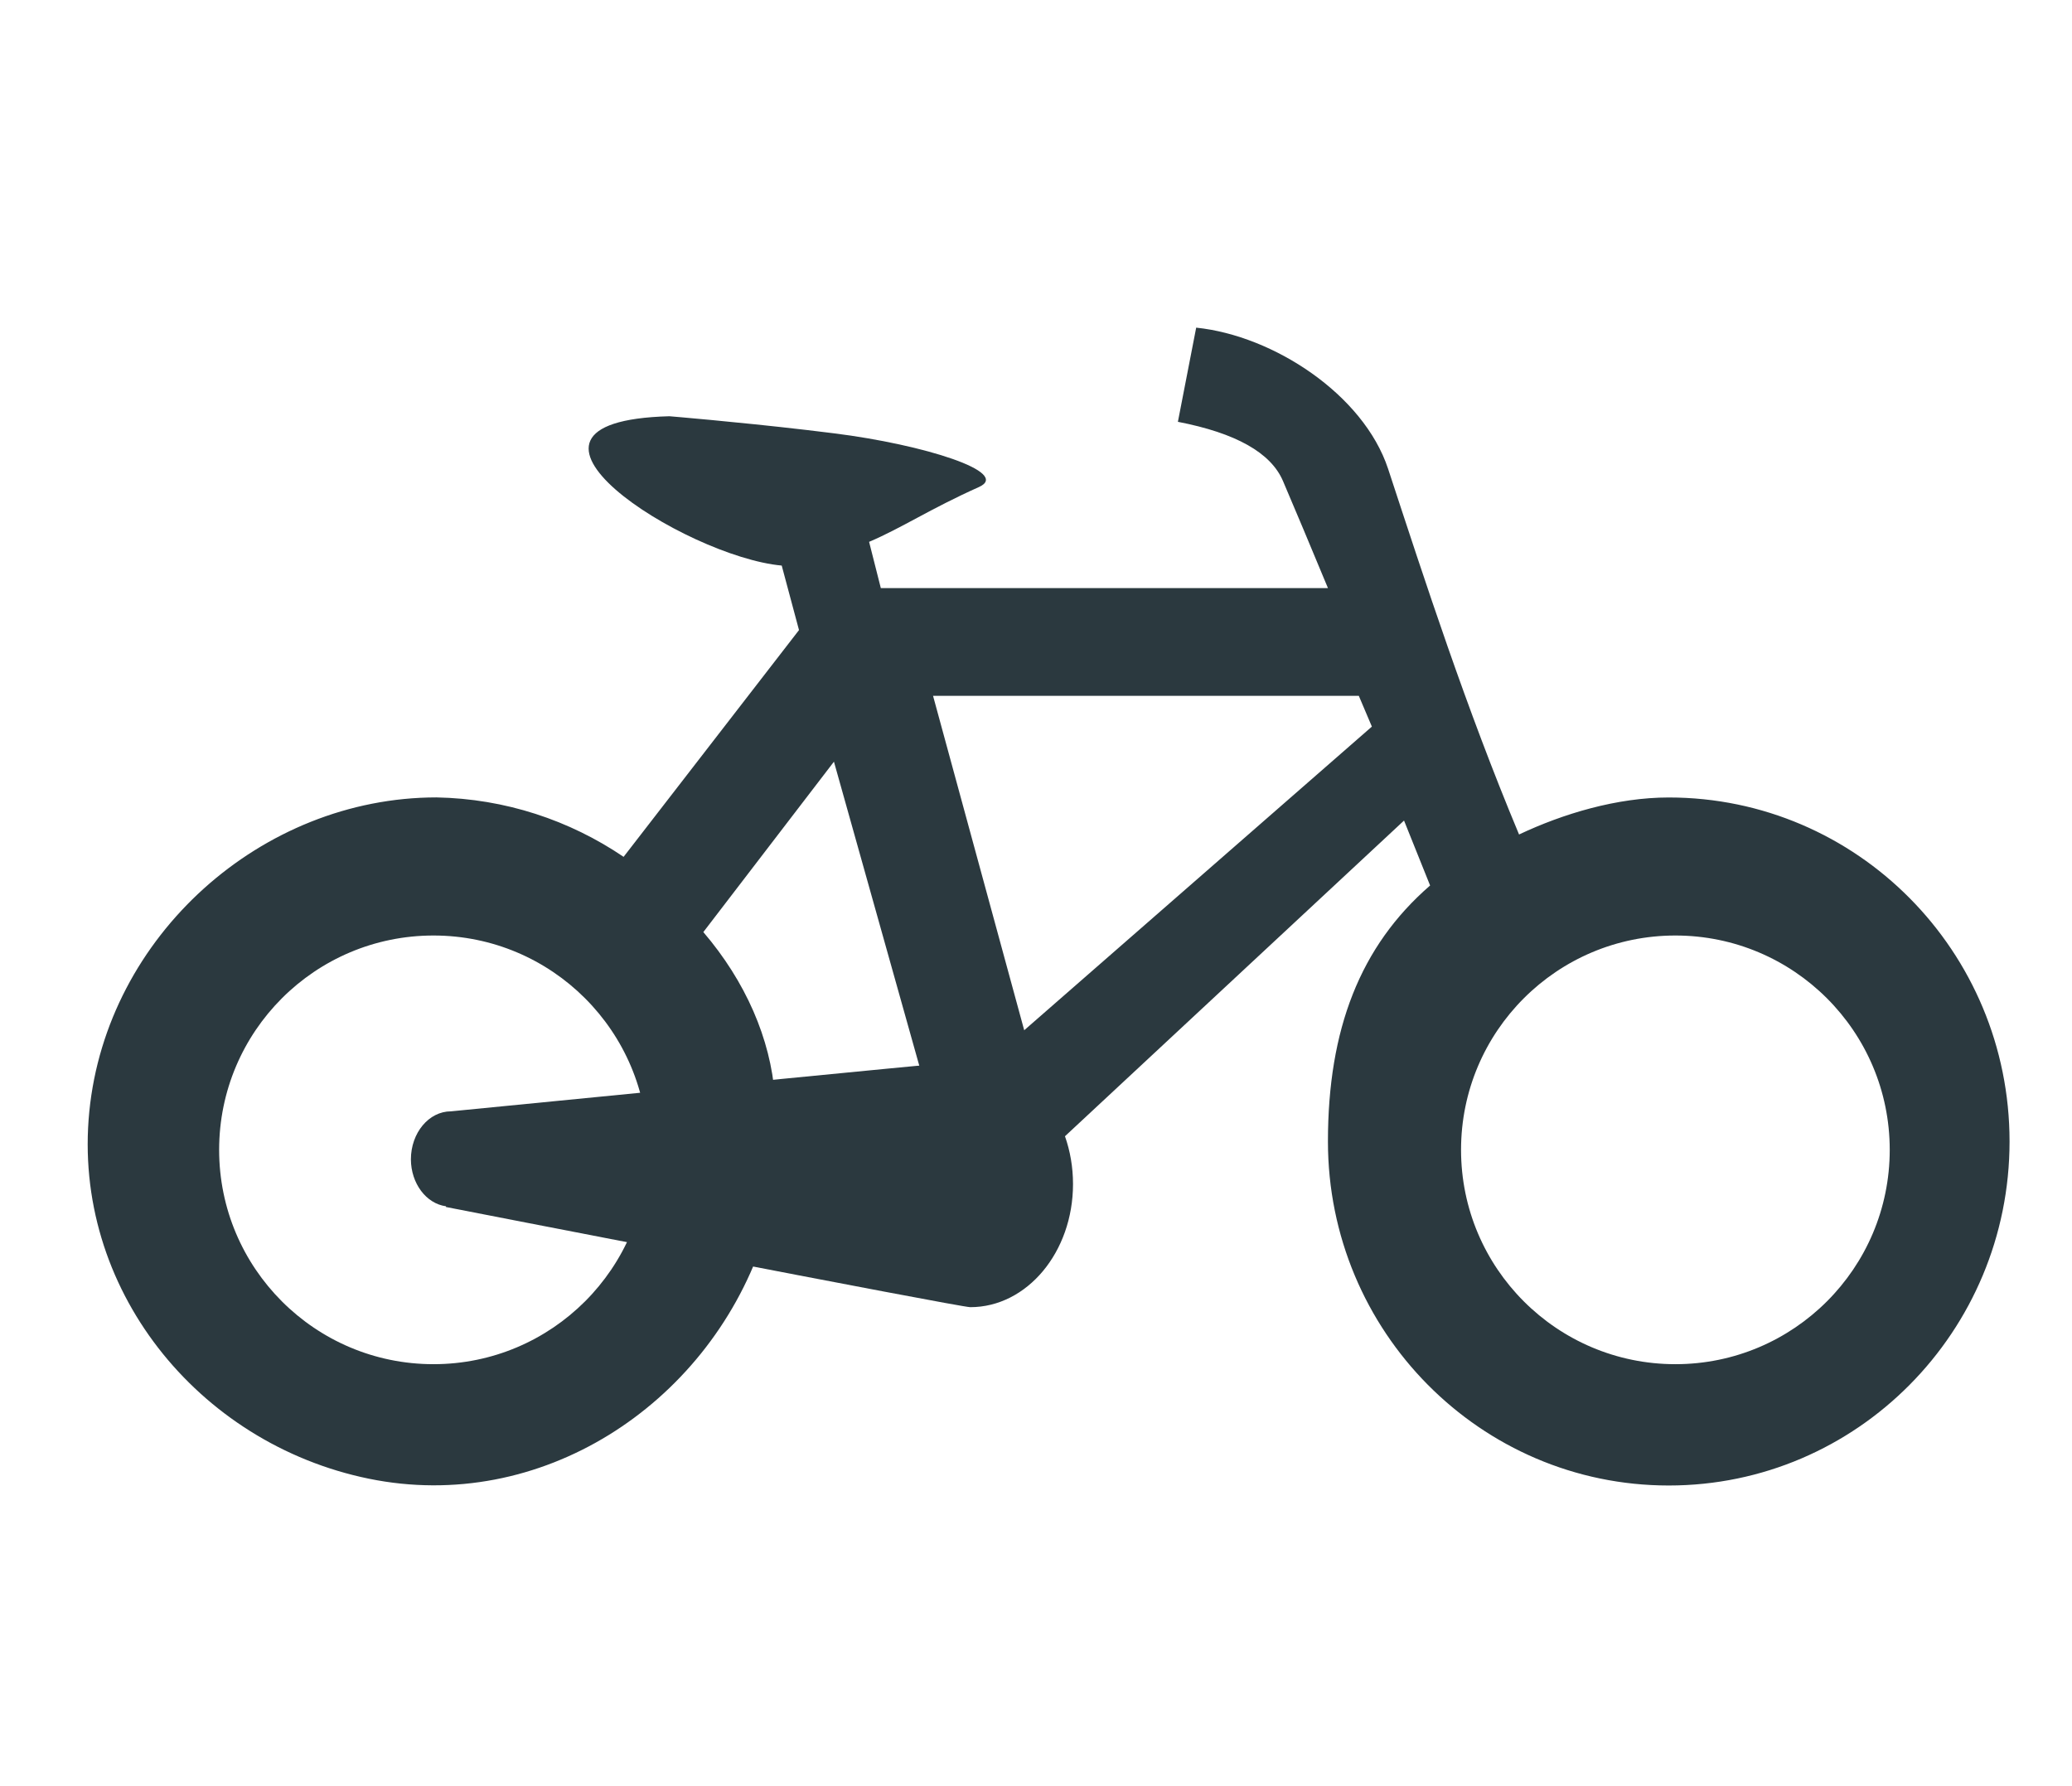 <?xml version="1.0" encoding="UTF-8"?>
<svg width="29px" height="25px" viewBox="0 0 29 25" version="1.1" xmlns="http://www.w3.org/2000/svg" xmlns:xlink="http://www.w3.org/1999/xlink">
    <title>Bicycle paths icon </title>
    <g id="Page-1" stroke="none" stroke-width="1" fill="none" fill-rule="evenodd">
        <g id="map-icons_fill" transform="translate(-51, -733)" fill="#2B393F">
            <g id="שבילי-אופניים-אייקון" transform="translate(42, 722)">
                <g id="Bicycle-paths-icon-" transform="translate(9.25, 10.998)">
                    <path d="M16.492,4.588 C17.577,4.7 18.833,5.526 19.177,6.561 L19.178,6.564 C19.702,8.159 20.269,9.908 21.011,11.682 C21.627,11.391 22.381,11.164 23.106,11.164 C25.74,11.164 27.876,13.319 27.876,15.979 C27.876,18.638 25.74,20.794 23.106,20.794 C20.472,20.794 18.336,18.638 18.336,15.979 C18.336,14.41 18.786,13.245 19.766,12.396 L19.401,11.487 L13.55,16.935 L12.923,16.01 L11.422,10.663 L9.594,13.048 C10.185,13.739 10.535,14.541 10.595,15.338 C10.654,16.136 10.654,16.489 10.417,17.402 C9.628,19.677 7.314,21.19 4.913,20.699 C2.511,20.207 0.756,18.021 1,15.56 C1.244,13.099 3.41,11.164 5.859,11.163 C6.821,11.181 7.723,11.483 8.478,11.995 L10.933,8.821 L10.691,7.918 C9.341,7.796 6.365,5.901 9.119,5.828 C9.119,5.828 10.041,5.904 11.044,6.021 L11.422,6.067 C12.685,6.225 13.909,6.614 13.451,6.819 C12.769,7.124 12.363,7.396 11.914,7.586 L12.078,8.233 L18.336,8.233 C18.086,7.63 17.876,7.131 17.707,6.735 C17.538,6.339 17.048,6.063 16.236,5.906 L16.492,4.588 Z M23.199,13.096 C21.542,13.096 20.199,14.439 20.199,16.096 C20.199,17.752 21.542,19.096 23.199,19.096 C24.855,19.096 26.199,17.752 26.199,16.096 C26.199,14.439 24.855,13.096 23.199,13.096 Z M5.817,13.096 C4.16,13.096 2.817,14.439 2.817,16.096 C2.817,17.752 4.16,19.096 5.817,19.096 C7.474,19.096 8.817,17.752 8.817,16.096 C8.817,14.439 7.474,13.096 5.817,13.096 Z M18.768,9.741 L12.809,9.741 L14.085,14.422 L18.951,10.172 L18.768,9.741 Z" id="Combined-Shape" fill-rule="nonzero"></path>
                    <path d="M6.062,15.557 C5.752,15.557 5.501,15.858 5.501,16.23 C5.503,16.566 5.714,16.848 5.992,16.886 L5.992,16.896 C5.992,16.896 13.177,18.298 13.33,18.298 C14.124,18.298 14.768,17.527 14.768,16.575 C14.768,15.623 14.124,14.851 13.33,14.851 C13.228,14.851 6.062,15.557 6.062,15.557 Z" id="Shape-6"></path>
                </g>
            </g>
        </g>
    </g>
</svg>